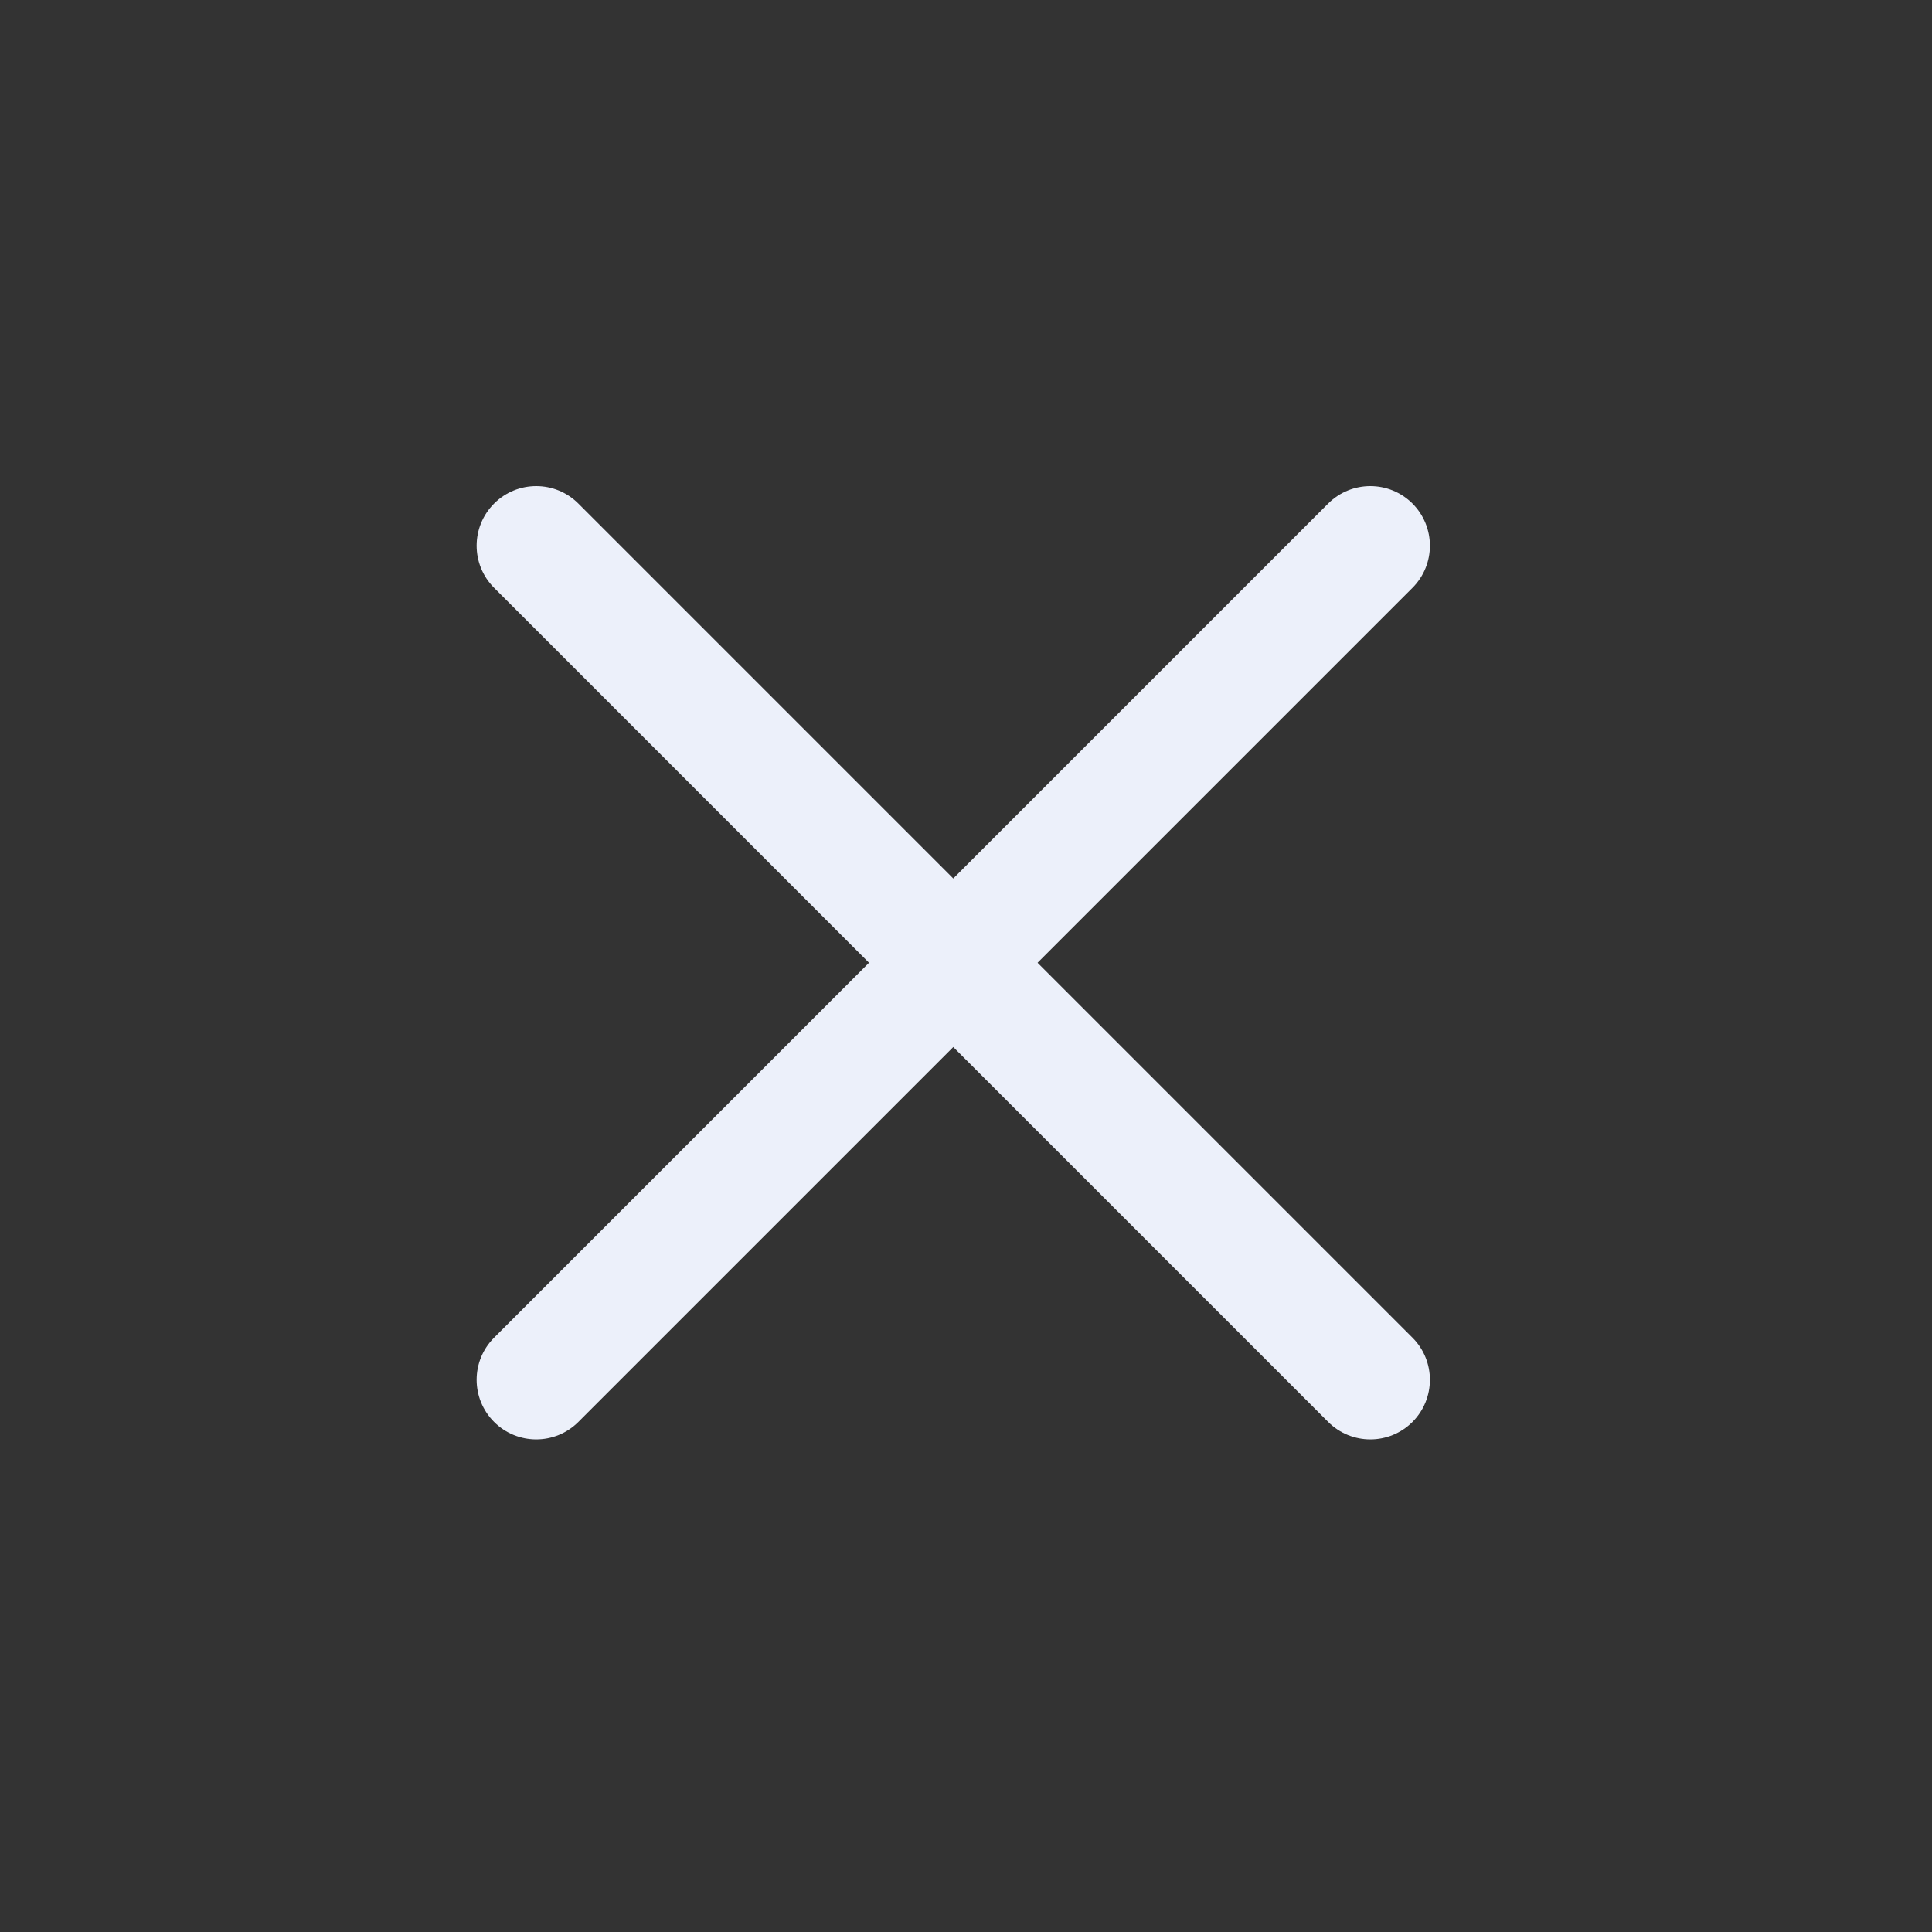 <svg width="20" height="20" viewBox="0 0 32 32" fill="none" xmlns="http://www.w3.org/2000/svg">
<rect x="0" y="0" width="32" height="32" fill="#333333" stroke="none"/>
<path fill-rule="evenodd" clip-rule="evenodd" d="M8.184 8.34C8.569 7.955 9.194 7.955 9.579 8.34L23.395 22.156C23.78 22.541 23.78 23.166 23.395 23.552C23.009 23.937 22.385 23.937 21.999 23.552L8.184 9.736C7.798 9.351 7.798 8.726 8.184 8.34Z" fill="#ECF0FA"/>
<path fill-rule="evenodd" clip-rule="evenodd" d="M23.395 8.34C23.78 8.726 23.78 9.351 23.395 9.736L9.579 23.552C9.194 23.937 8.569 23.937 8.184 23.552C7.798 23.166 7.798 22.541 8.184 22.156L21.999 8.34C22.385 7.955 23.009 7.955 23.395 8.34Z" fill="#ECF0FA"/>
</svg>
